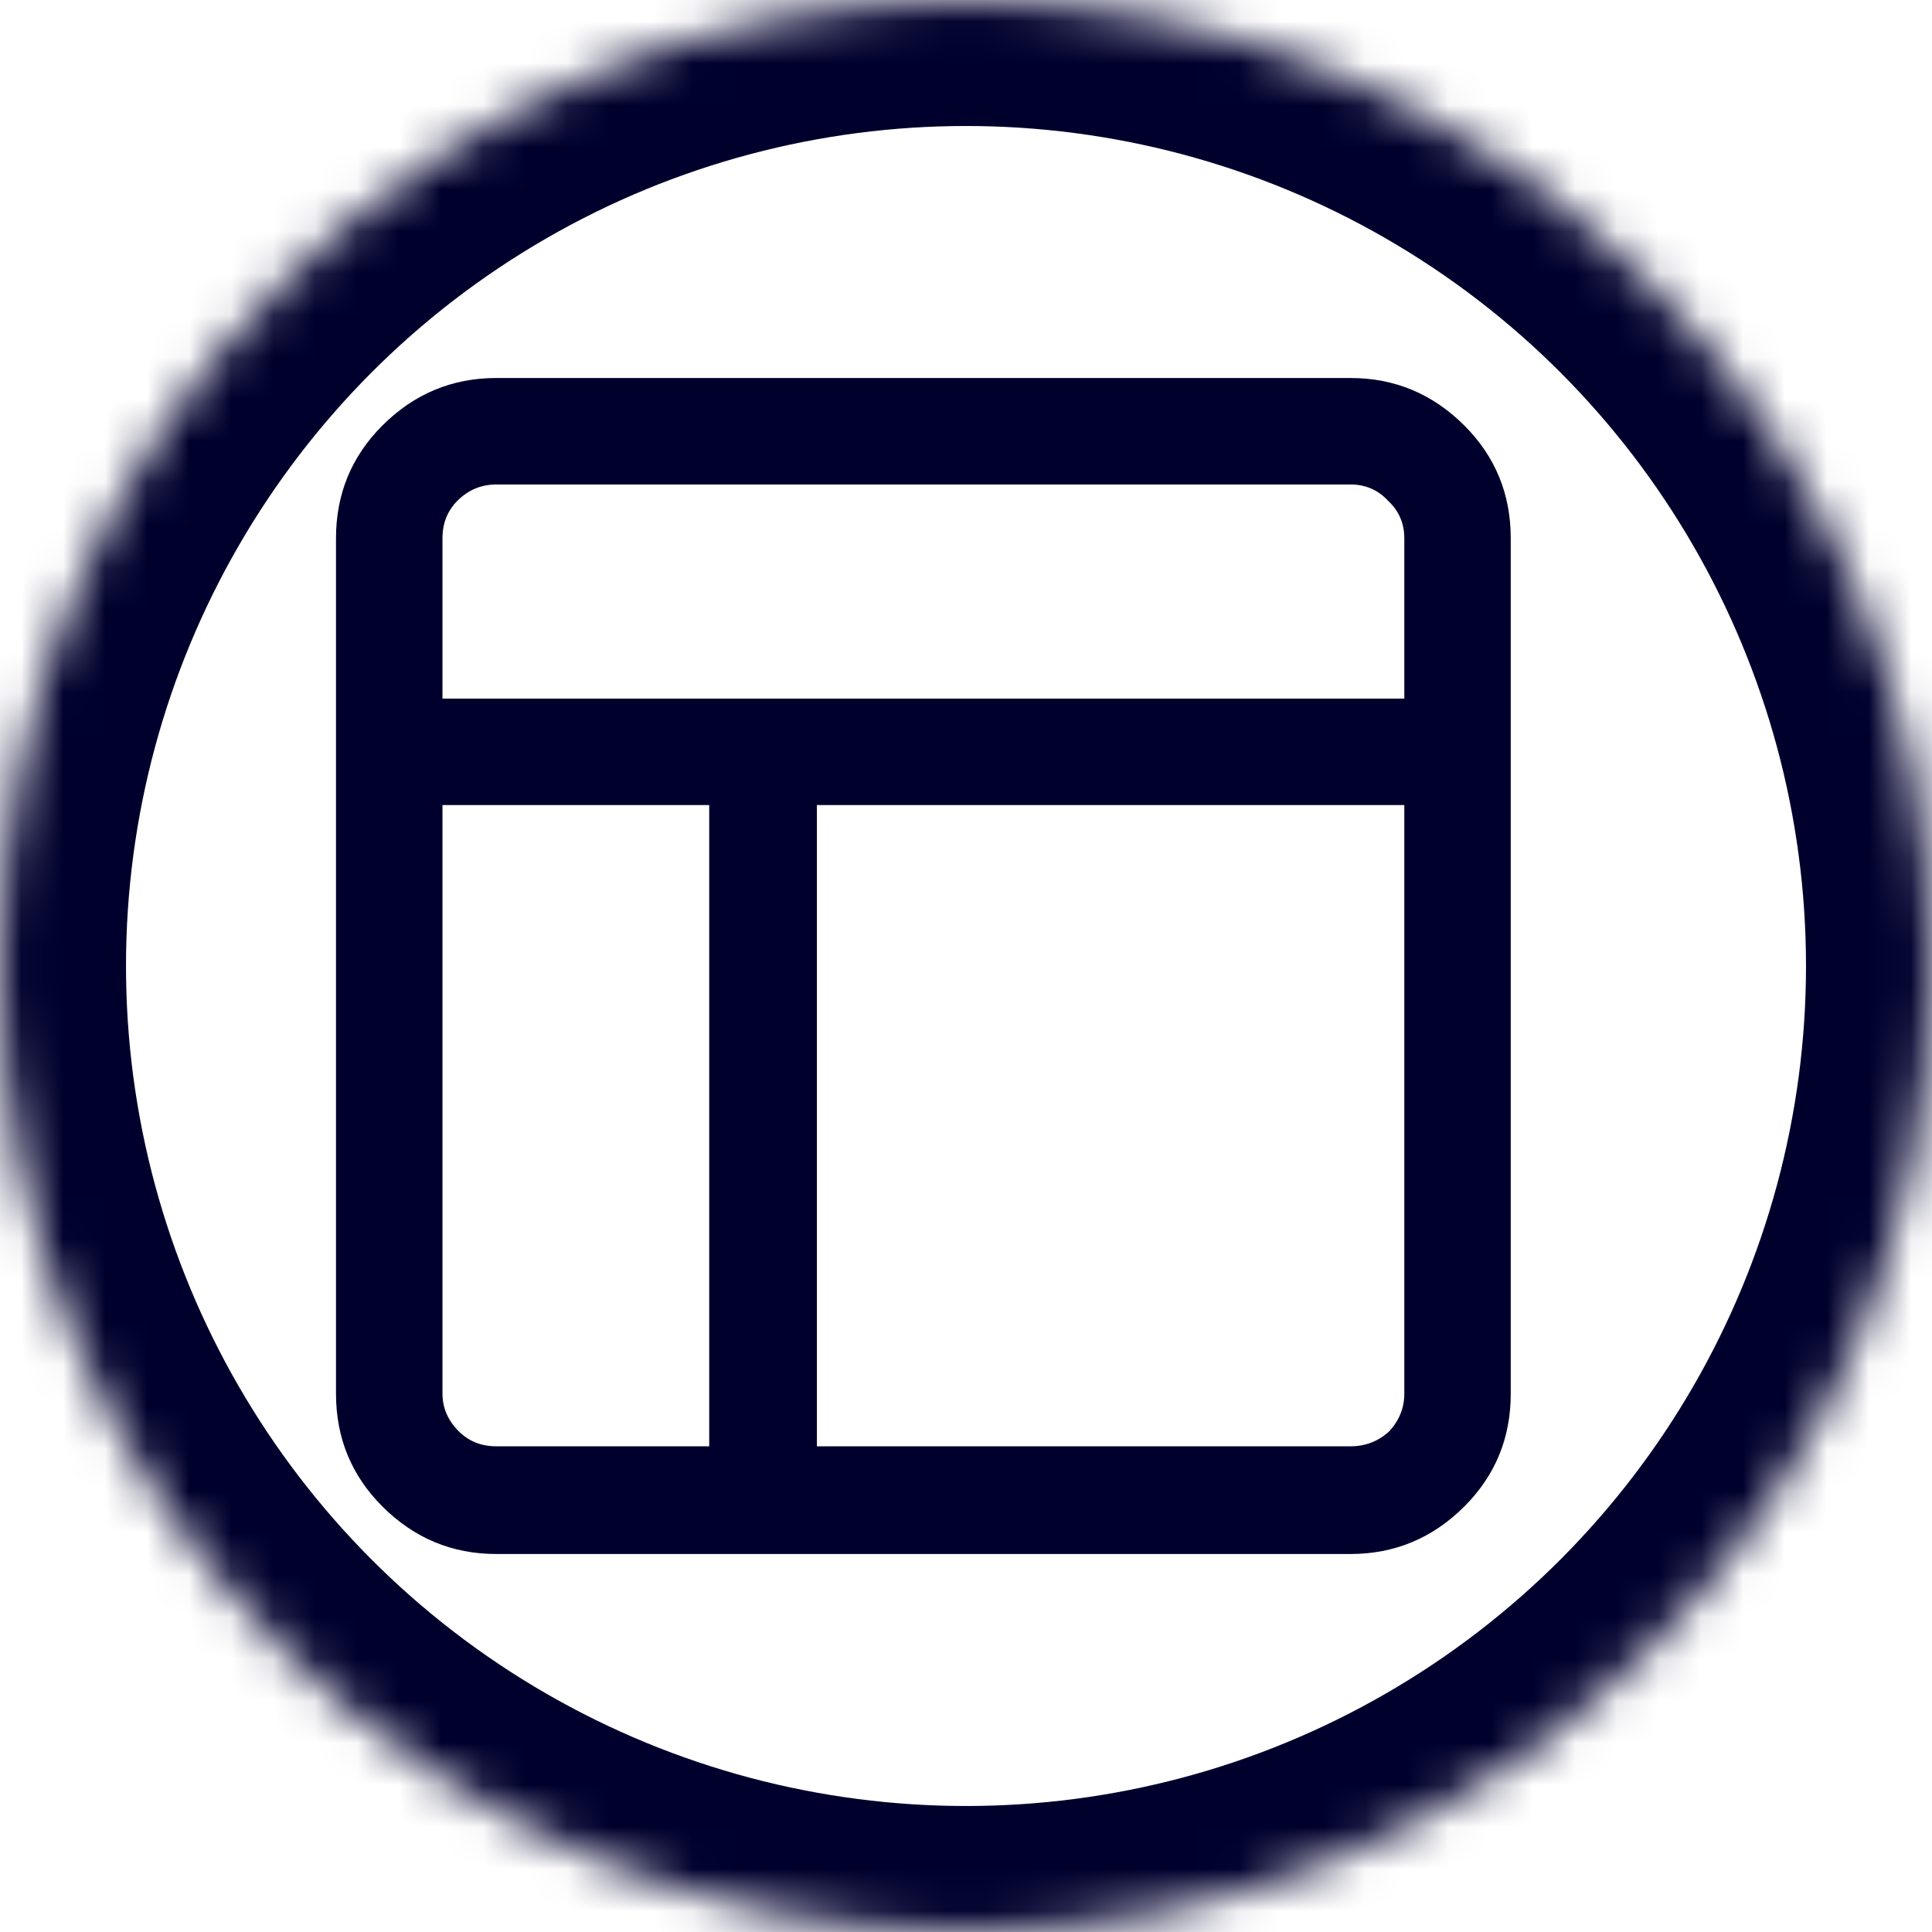 <?xml version="1.0" encoding="UTF-8" standalone="no"?>
<svg width="46px" height="46px" viewBox="0 0 46 46" version="1.1" xmlns="http://www.w3.org/2000/svg" xmlns:xlink="http://www.w3.org/1999/xlink">
    <!-- Generator: Sketch 40 (33762) - http://www.bohemiancoding.com/sketch -->
    <title>develop</title>
    <desc>Created with Sketch.</desc>
    <defs>
        <circle id="path-1" cx="23" cy="23" r="23"></circle>
        <mask id="mask-2" maskContentUnits="userSpaceOnUse" maskUnits="objectBoundingBox" x="0" y="0" width="46" height="46" fill="white">
            <use xlink:href="#path-1"></use>
        </mask>
    </defs>
    <g id="Page-1" stroke="none" stroke-width="1" fill="none" fill-rule="evenodd">
        <g id="develop" transform="translate(-1, -1)">
            <g transform="translate(1, 1)">
                <path d="M11.817,9 L32.153,9 C33.207,9 34.111,9.378 34.867,10.133 C35.602,10.869 35.97,11.763 35.97,12.817 L35.97,33.183 C35.97,34.237 35.602,35.131 34.867,35.867 C34.111,36.622 33.207,37 32.153,37 L11.817,37 C10.763,37 9.859,36.622 9.103,35.867 C8.368,35.131 8,34.237 8,33.183 L8,12.817 C8,11.763 8.368,10.869 9.103,10.133 C9.859,9.378 10.763,9 11.817,9 L11.817,9 Z M16.886,34.436 L16.886,19.168 L10.535,19.168 L10.535,33.183 C10.535,33.521 10.664,33.819 10.922,34.078 C11.161,34.316 11.459,34.436 11.817,34.436 L16.886,34.436 Z M33.436,33.183 L33.436,19.168 L19.45,19.168 L19.45,34.436 L32.153,34.436 C32.511,34.436 32.819,34.316 33.078,34.078 C33.316,33.819 33.436,33.521 33.436,33.183 L33.436,33.183 Z M32.153,11.535 L11.817,11.535 C11.459,11.535 11.151,11.664 10.892,11.922 C10.654,12.161 10.535,12.459 10.535,12.817 L10.535,16.634 L33.436,16.634 L33.436,12.817 C33.436,12.459 33.306,12.161 33.048,11.922 C32.809,11.664 32.511,11.535 32.153,11.535 L32.153,11.535 Z" fill="#00002D"></path>
                <use id="Oval-Copy-2" stroke="#00002D" mask="url(#mask-2)" stroke-width="6" xlink:href="#path-1"></use>
            </g>
        </g>
    </g>
</svg>